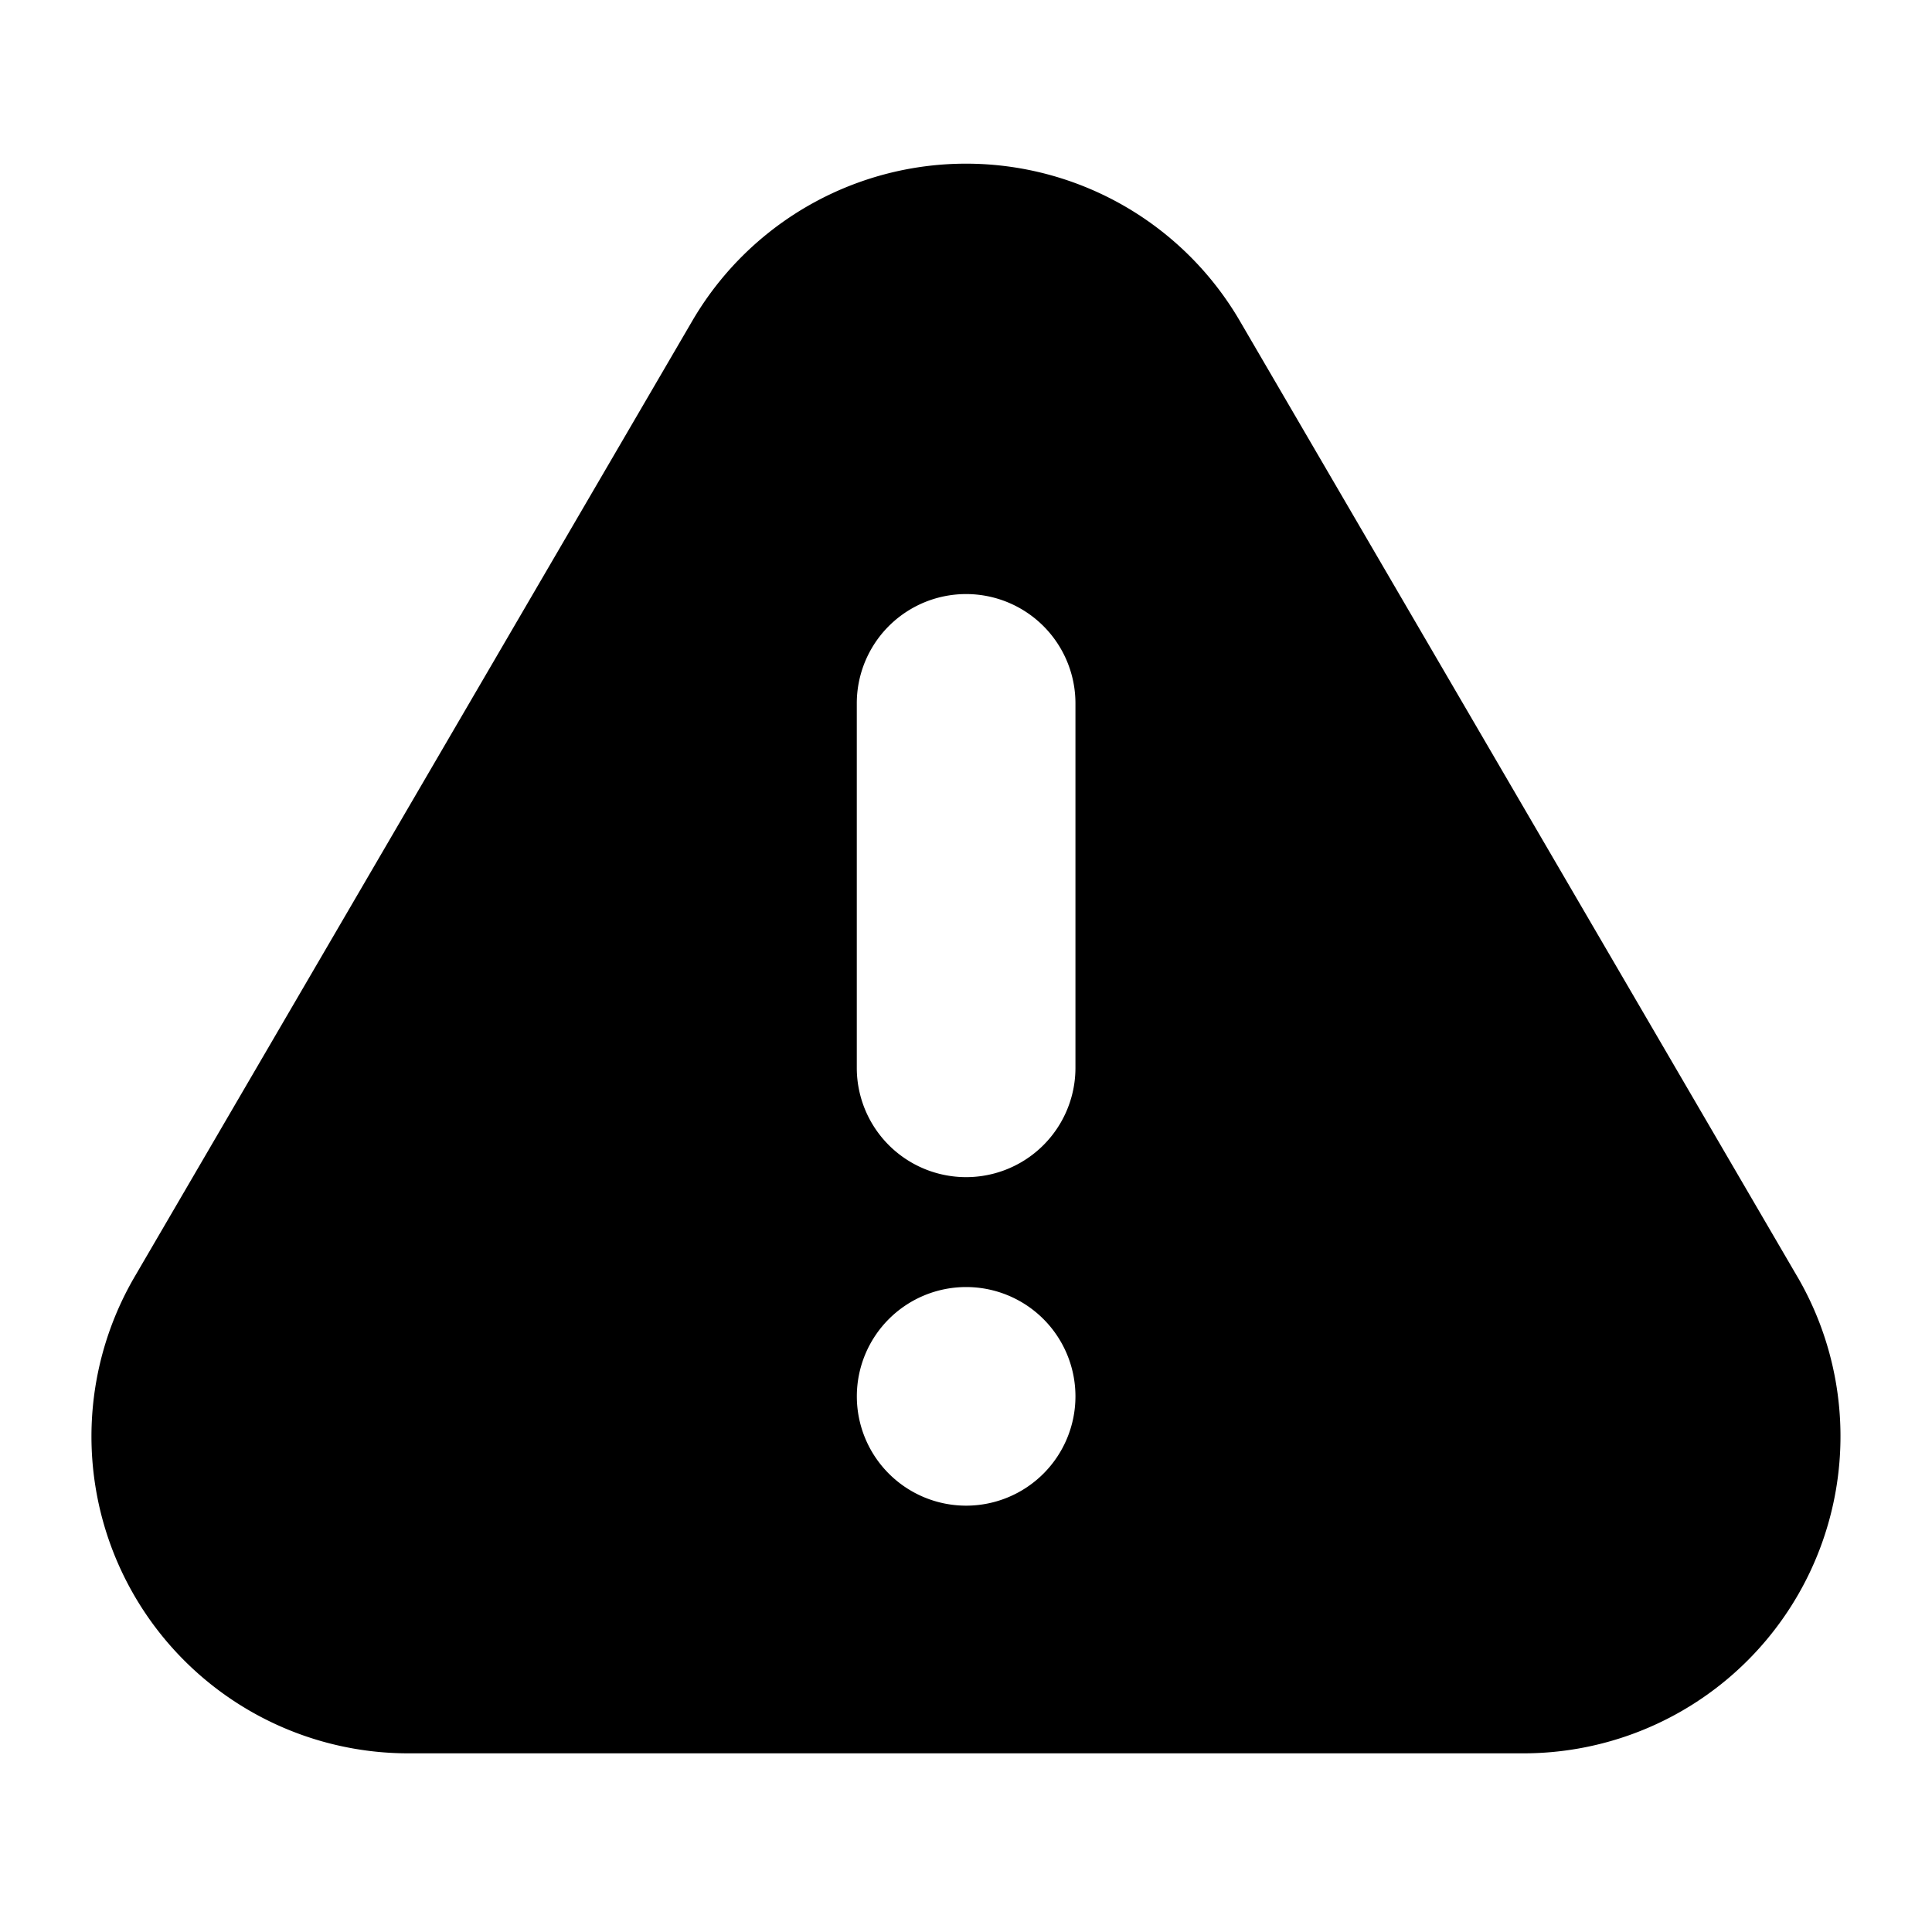 <svg xmlns="http://www.w3.org/2000/svg" viewBox="0 0 40 40">
  <g id="icon" transform="translate(-32 -137)">
    <path d="M143.777,64.393,132.234,44.605a6.562,6.562,0,0,0-11.336,0L109.353,64.394a6.561,6.561,0,0,0,5.669,9.868h23.086a6.564,6.564,0,0,0,5.669-9.87Zm-17.209,4.741a2.263,2.263,0,1,1,2.263-2.263A2.263,2.263,0,0,1,126.568,69.134Zm2.263-9.065a2.263,2.263,0,0,1-4.527,0V52.524a2.263,2.263,0,0,1,4.527,0Z" transform="translate(-74.565 99.039)"/>
    <rect transform="translate(32 137)" fill="none"/>
  </g>
</svg>
